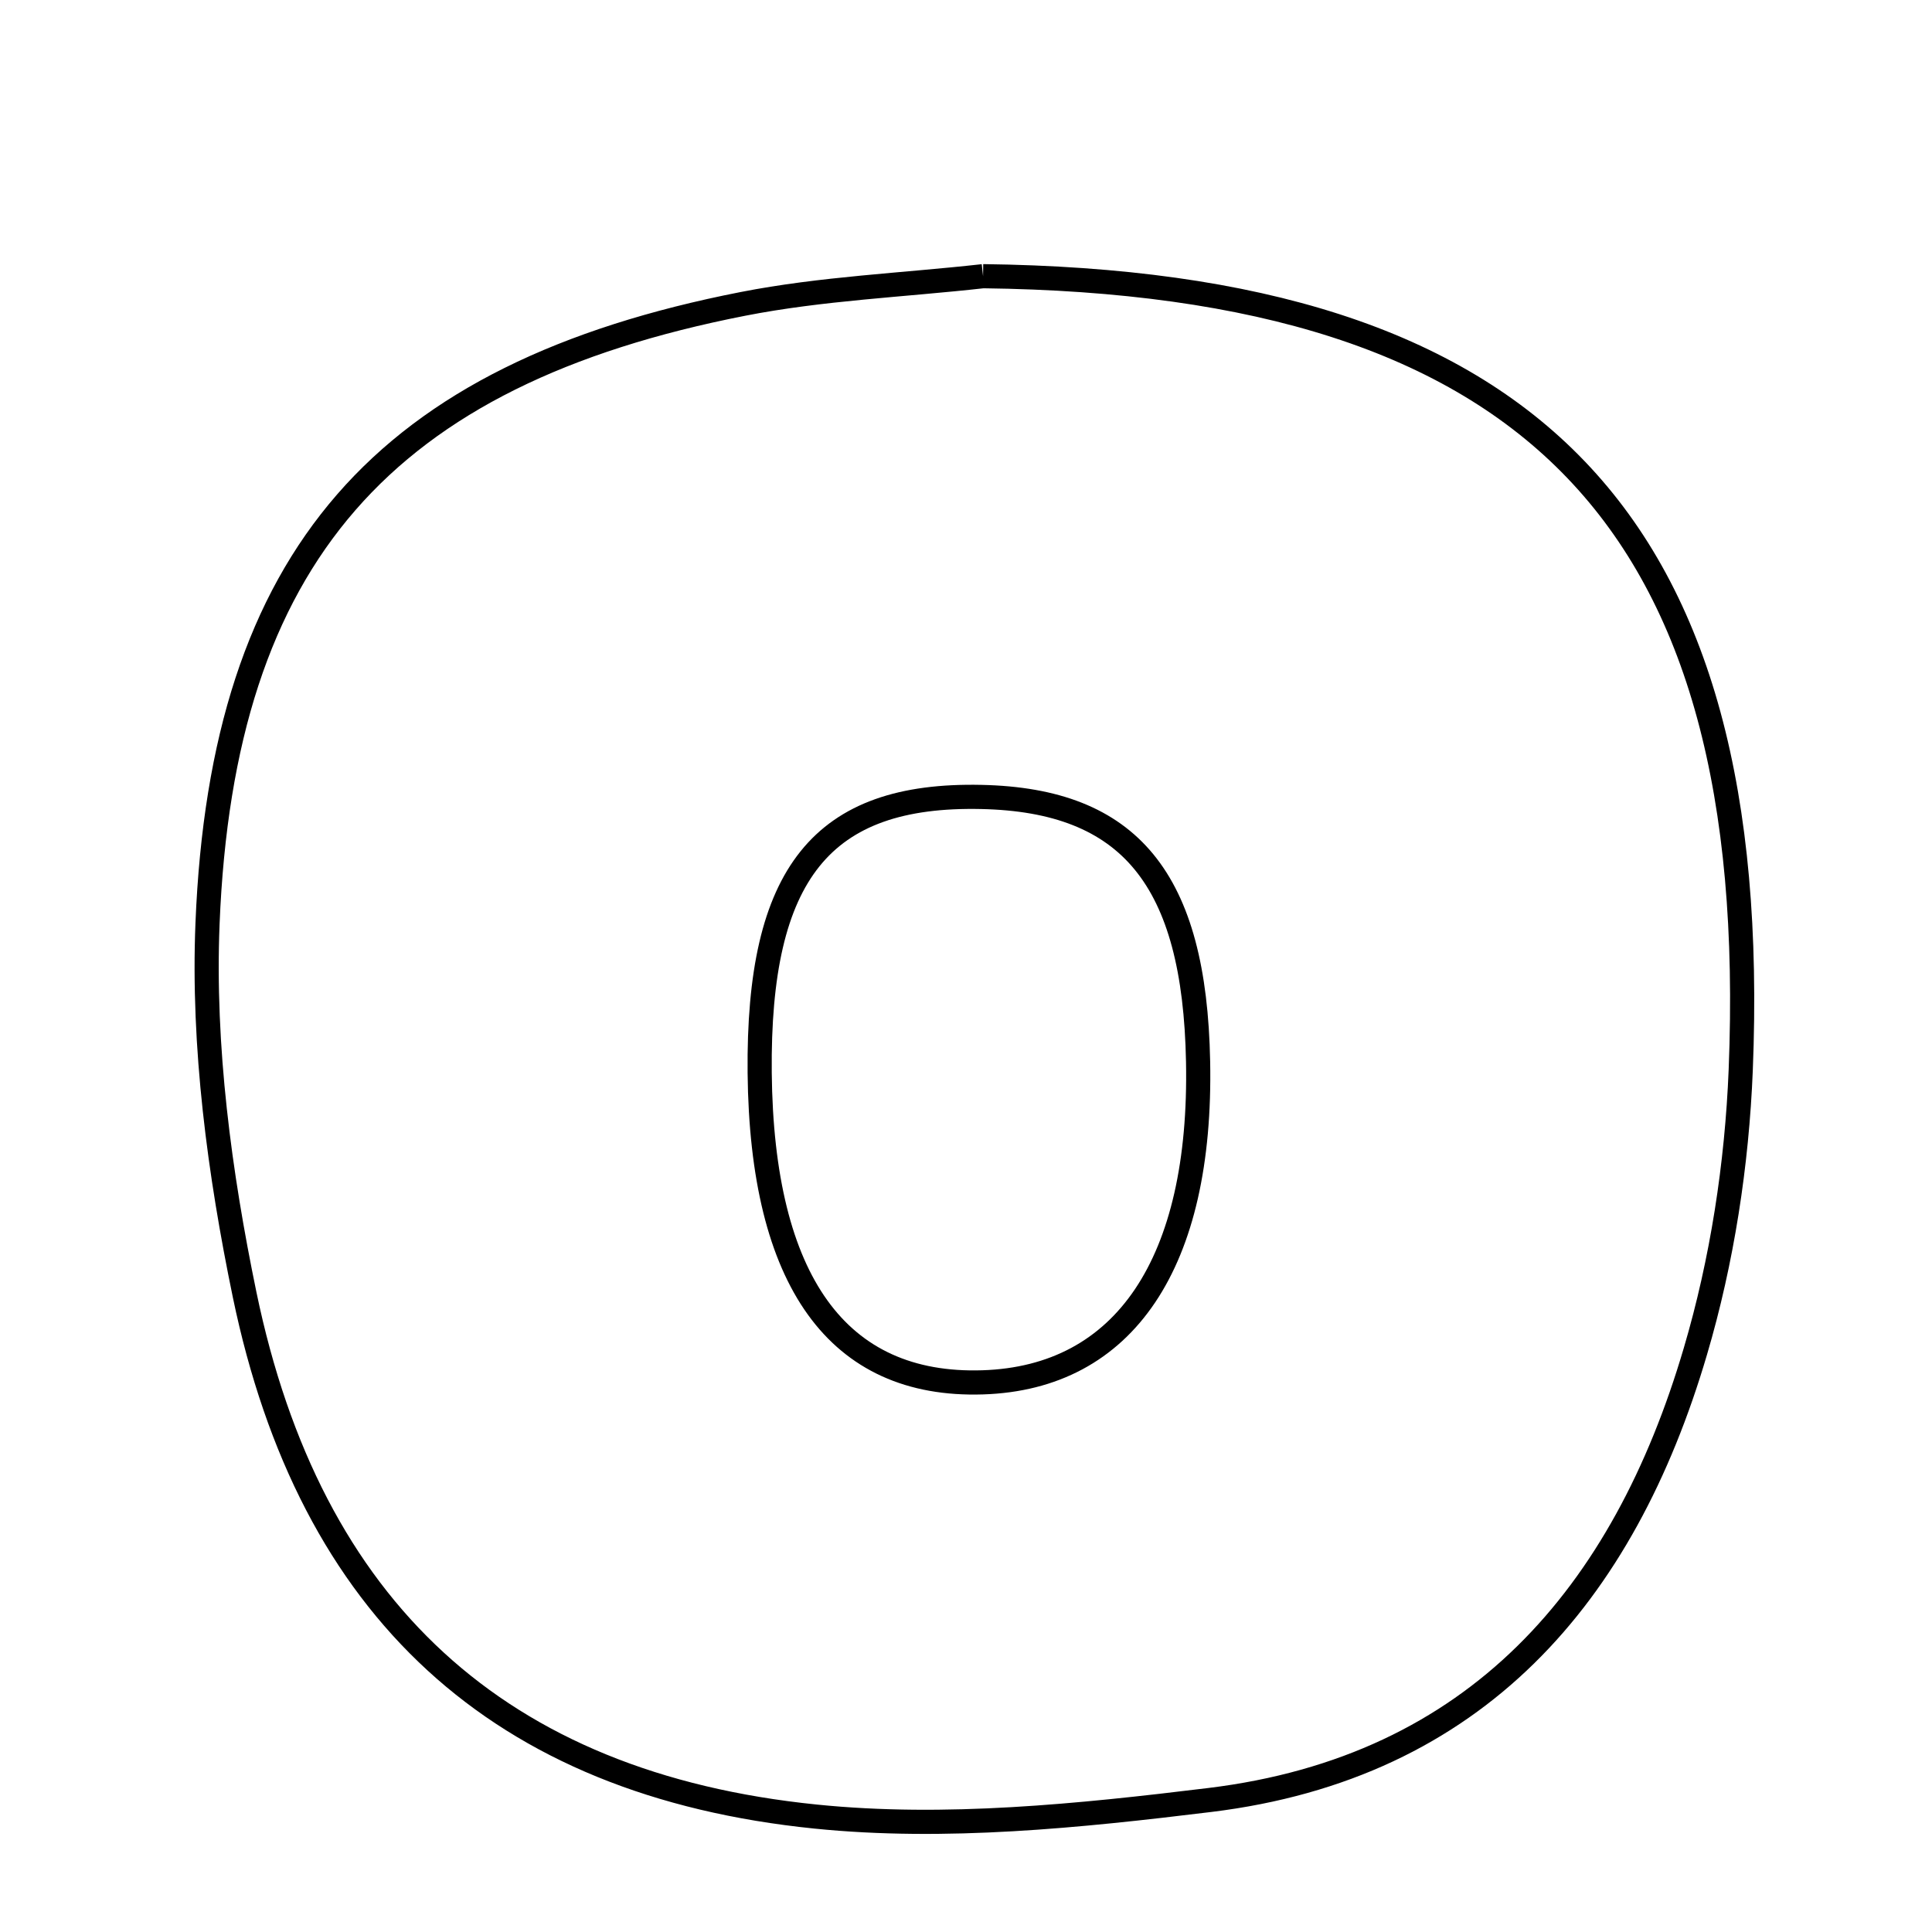 <svg xmlns="http://www.w3.org/2000/svg" viewBox="0.0 0.0 24.0 24.0" height="200px" width="200px"><path fill="none" stroke="black" stroke-width=".3" stroke-opacity="1.0"  filling="0" d="M12.212 3.431 C19.031 3.514 21.897 6.47 21.624 13.29 C21.577 14.463 21.393 15.662 21.061 16.786 C20.17 19.814 18.338 21.956 15.029 22.36 C13.409 22.558 11.741 22.73 10.131 22.566 C6.19 22.166 3.849 19.988 3.039 16.084 C2.727 14.576 2.516 13.002 2.578 11.471 C2.762 6.91 4.772 4.648 9.229 3.775 C10.208 3.583 11.217 3.542 12.212 3.431"></path>
<path fill="none" stroke="black" stroke-width=".3" stroke-opacity="1.0"  filling="0" d="M12.19 9.9 C14.035 9.939 14.84 10.921 14.883 13.187 C14.932 15.687 13.971 17.117 12.206 17.172 C10.407 17.229 9.463 15.917 9.437 13.326 C9.413 10.85 10.211 9.857 12.19 9.9"></path></svg>